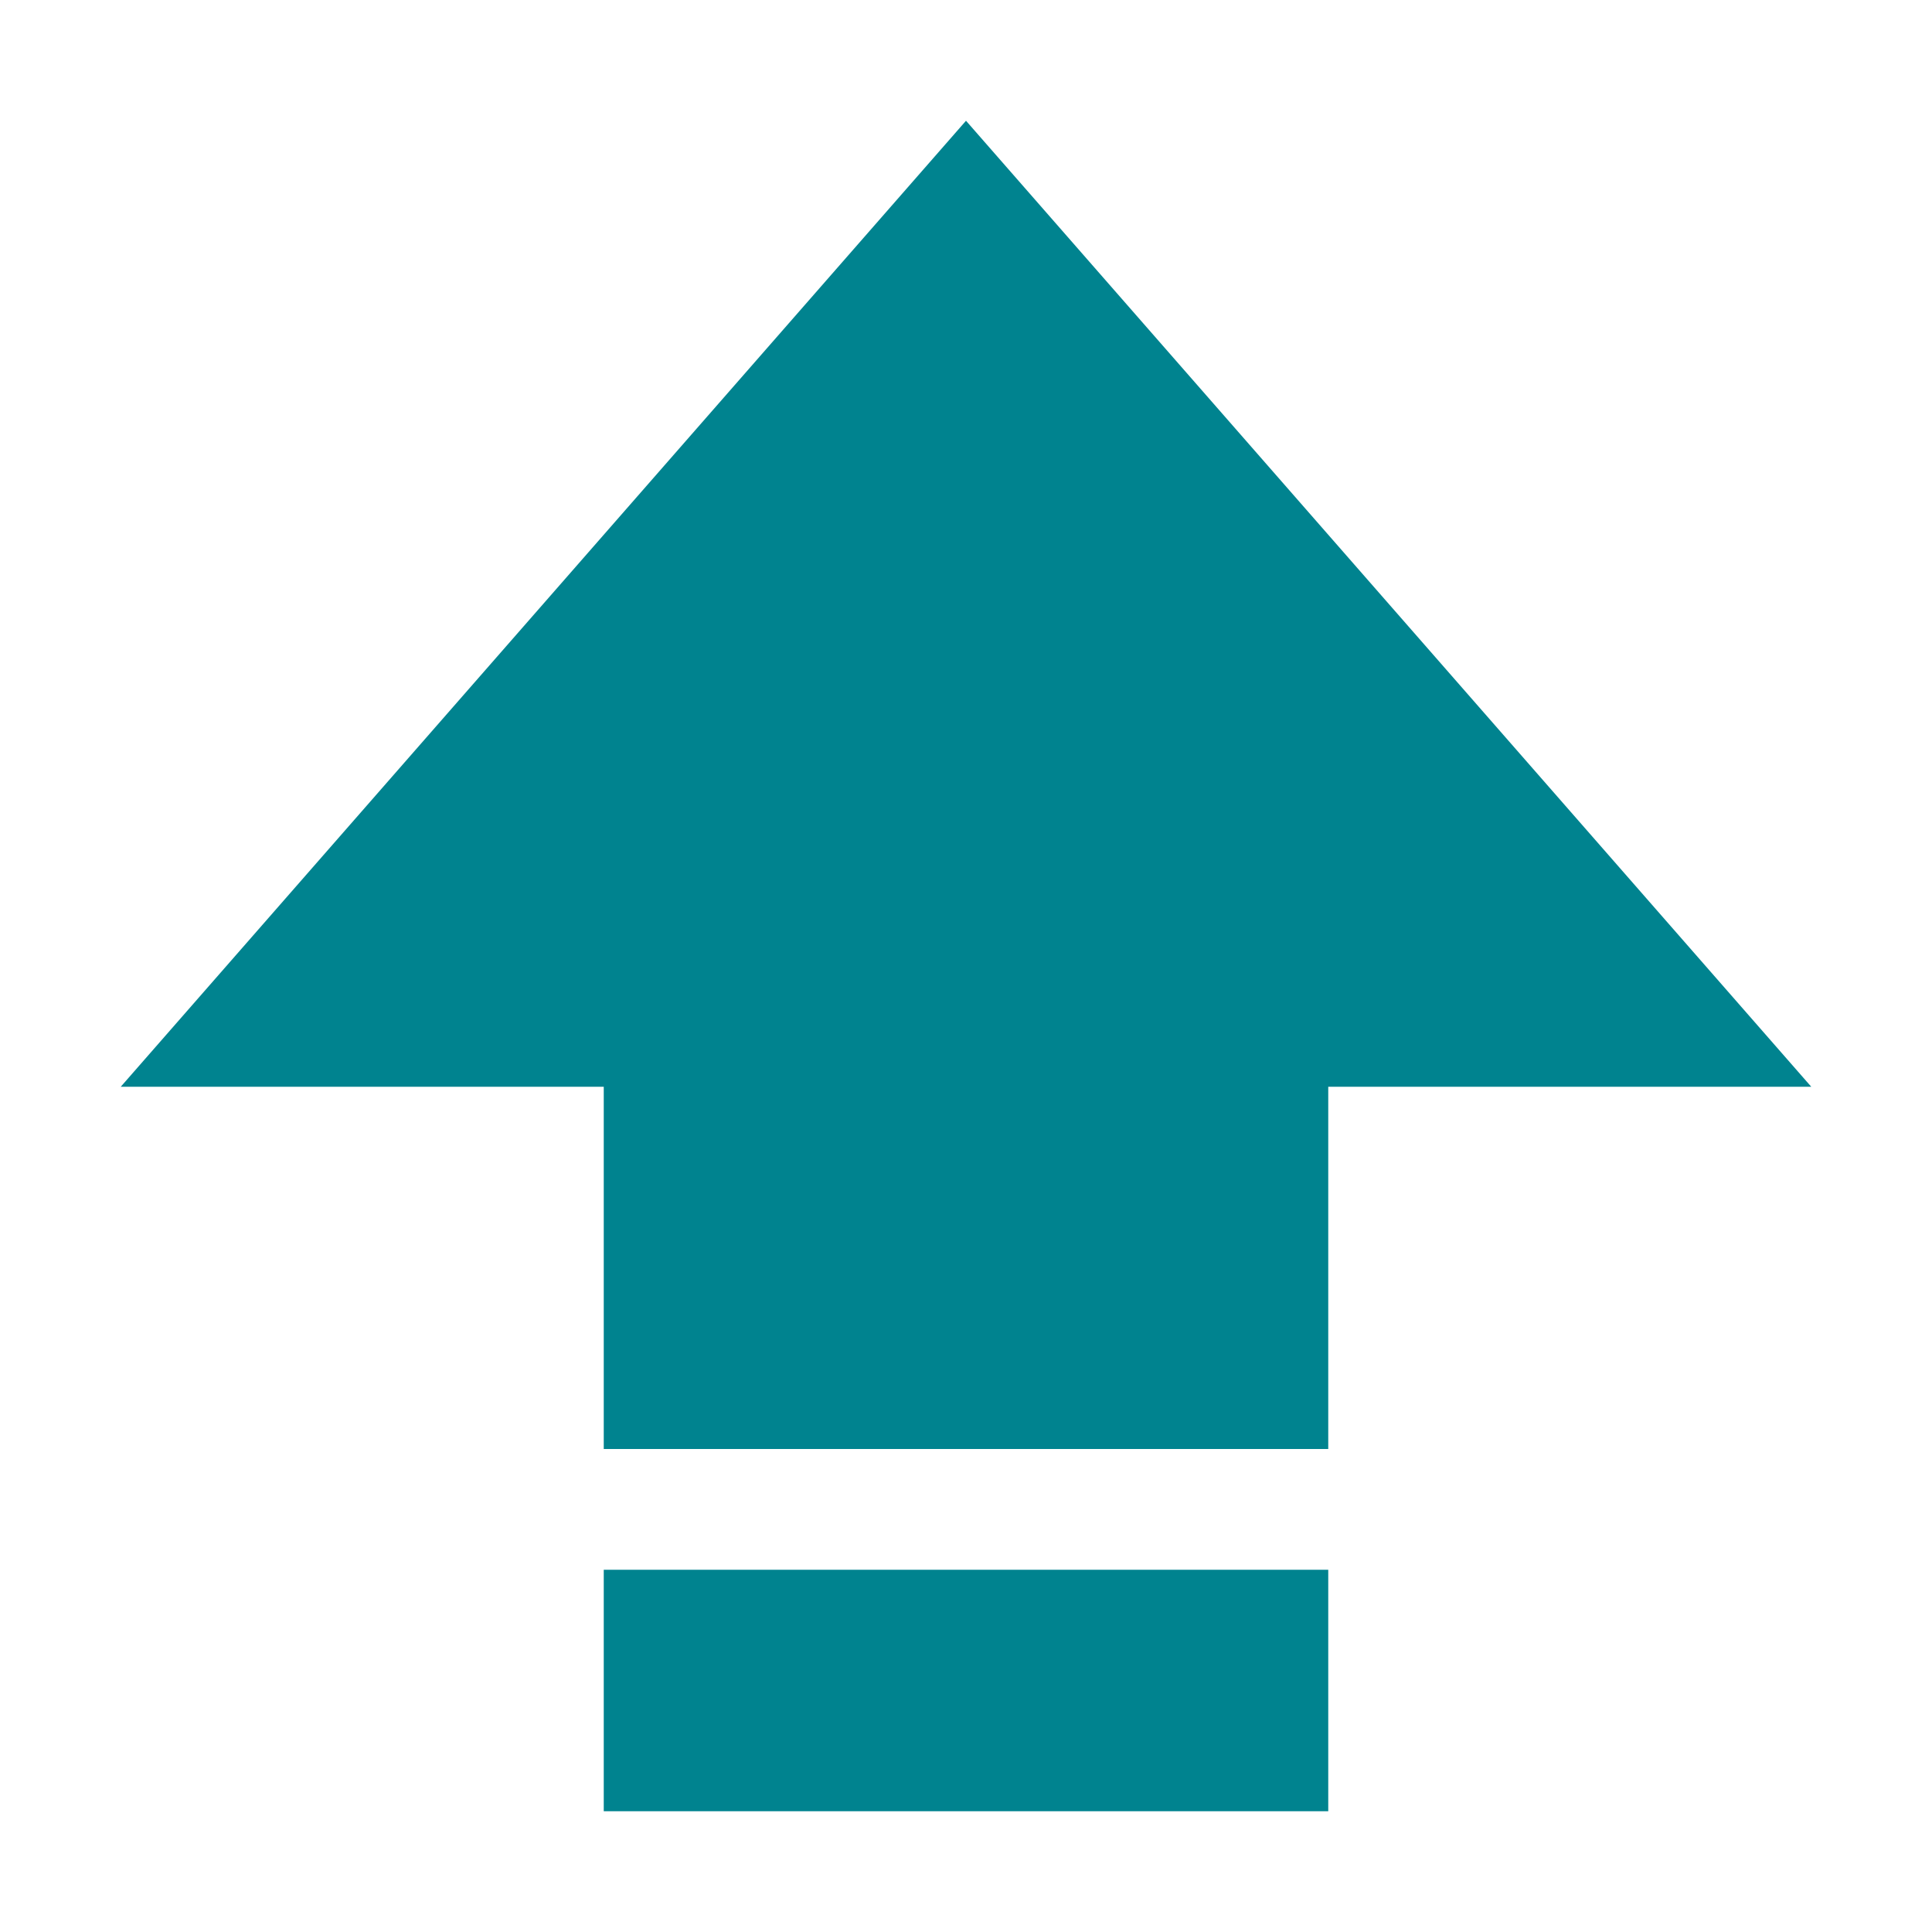 <svg xmlns="http://www.w3.org/2000/svg" width="16" height="16" version="1.1">
 <path style="fill:#00838f" d="M 8 1 L 1 9 L 5 9 L 5 12 L 11 12 L 11 9 L 15 9 L 8 1 z M 5 13 L 5 15 L 11 15 L 11 13 L 5 13 z"/>
</svg>
